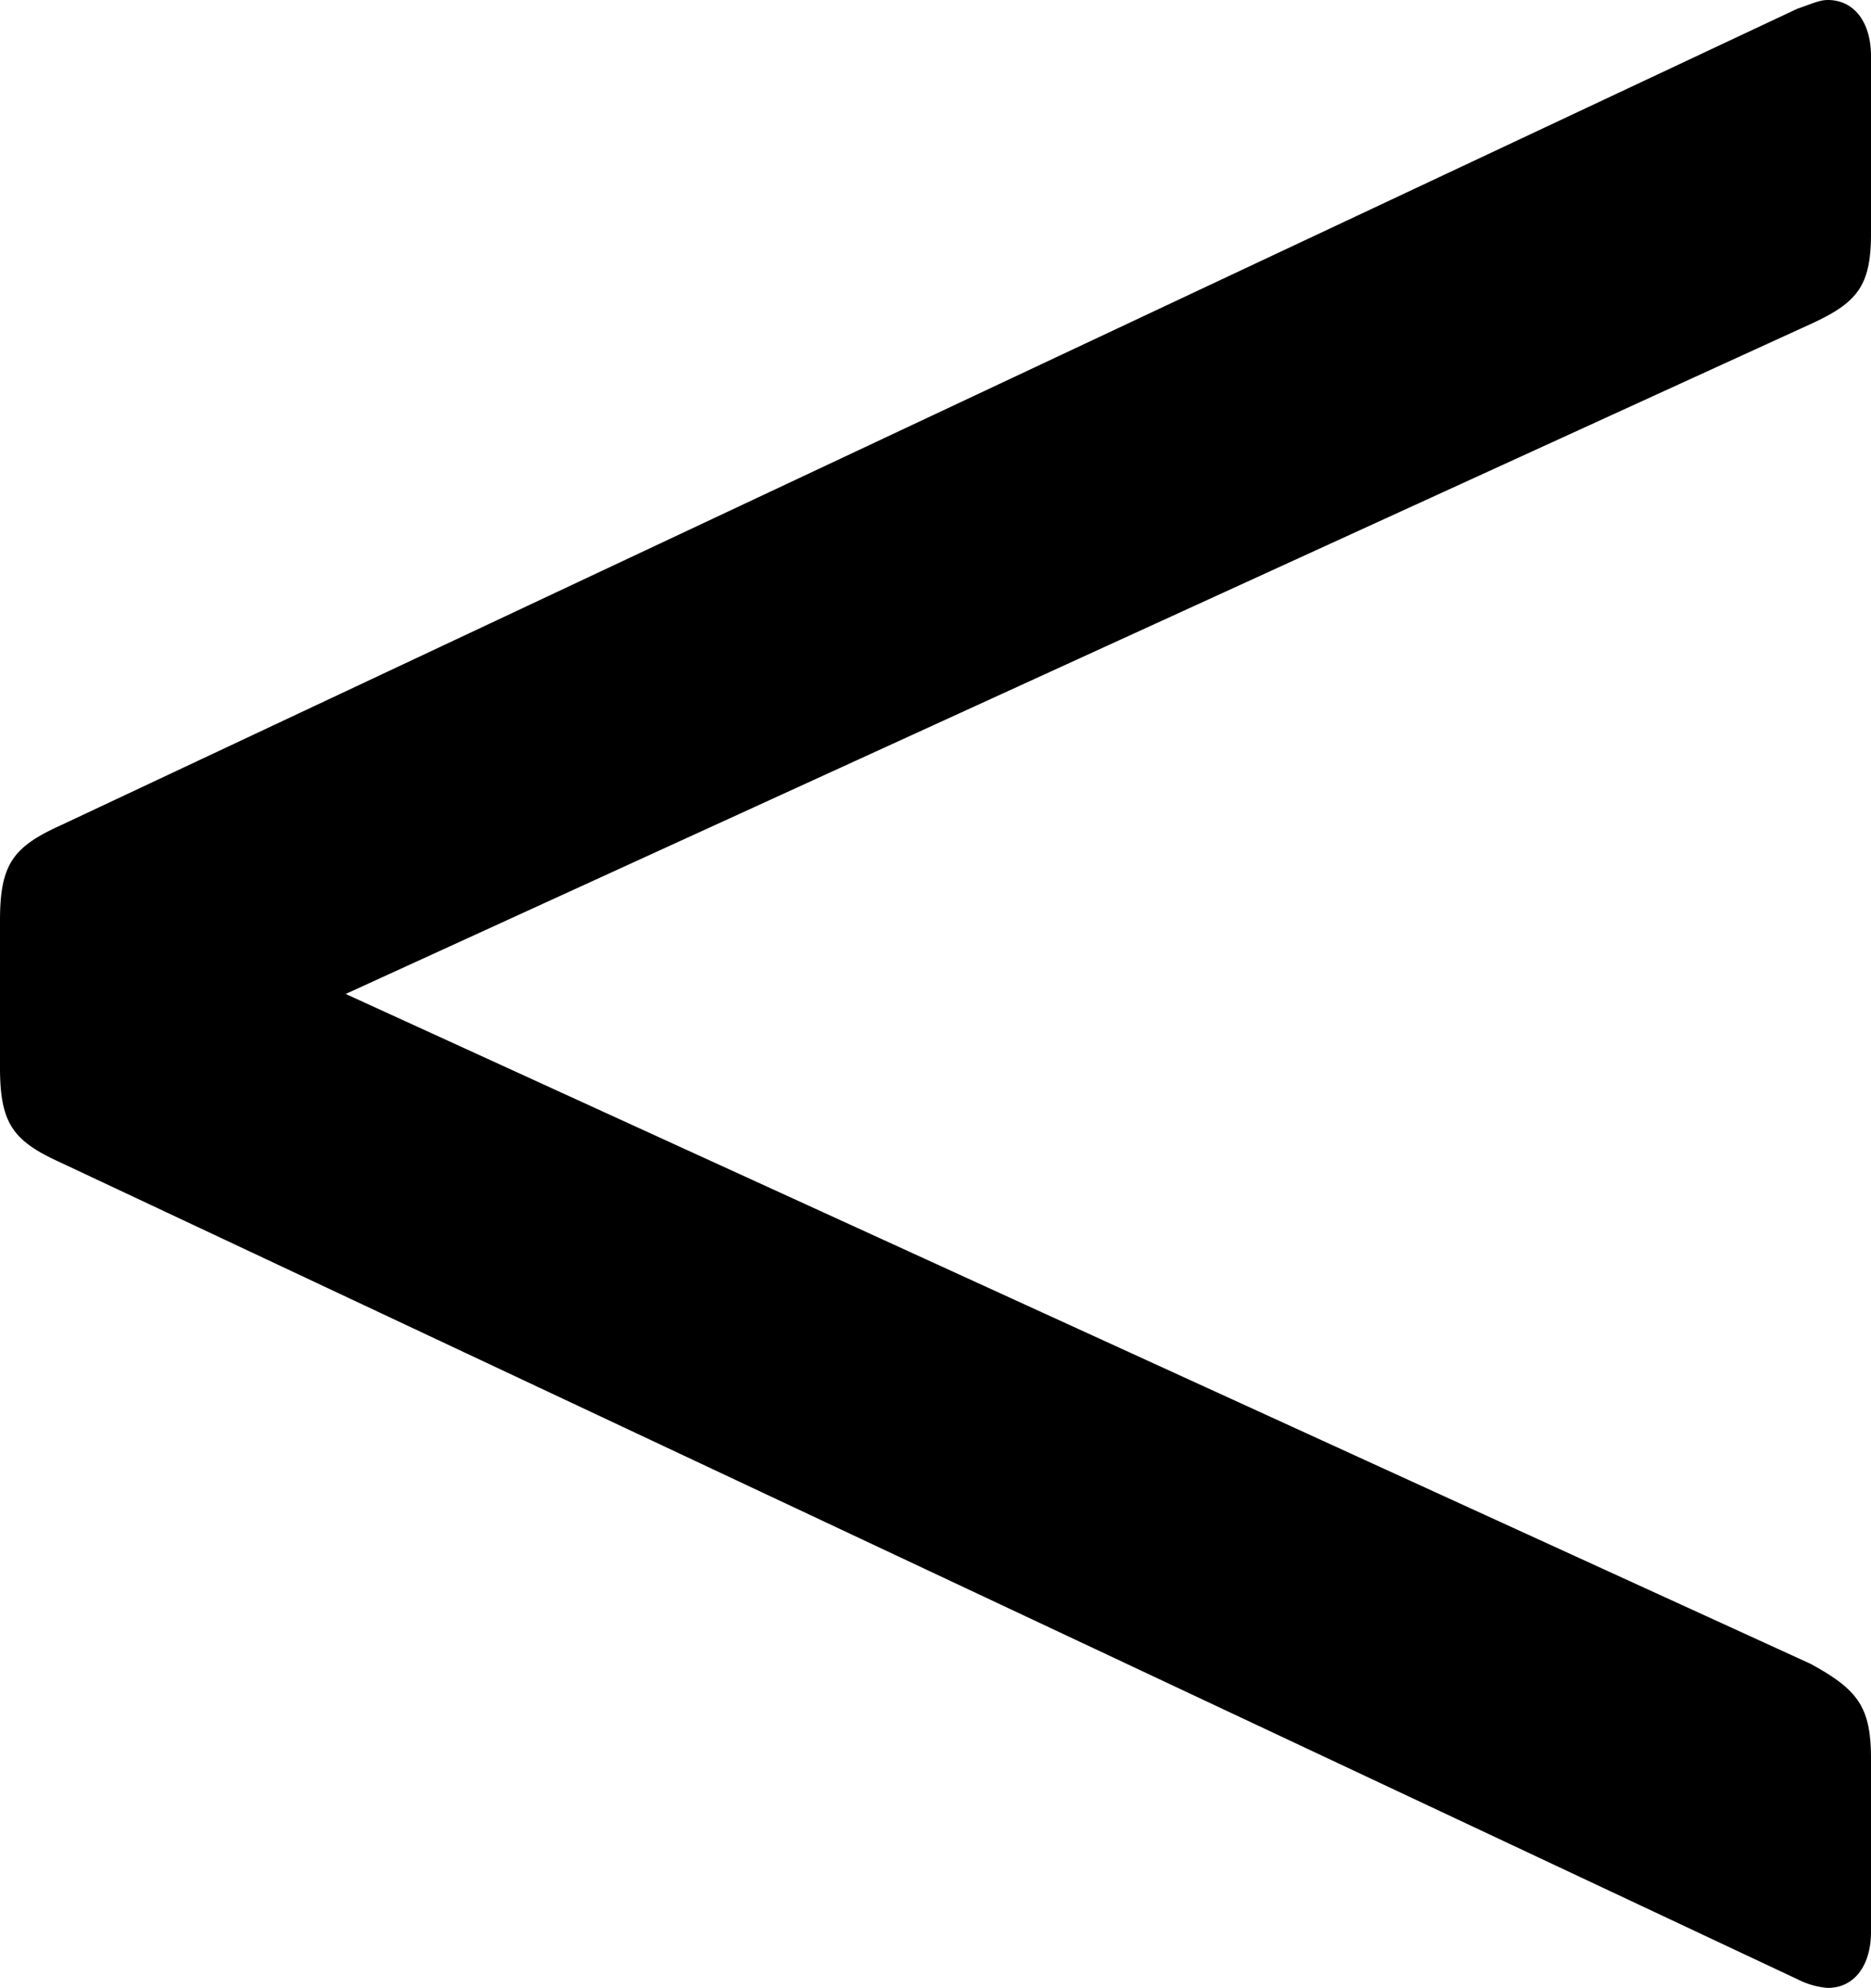 <svg data-name="Layer 2" xmlns="http://www.w3.org/2000/svg" viewBox="0 0 8.66 9.2"><path d="M8.38 7.7c.22.12.28.2.28.44v.8c0 .16-.08.26-.2.26a.37.37 0 01-.14-.04L.28 5.38C.06 5.28 0 5.2 0 4.94v-.68c0-.26.06-.34.28-.44L8.32.04c.06-.02.1-.04.14-.04.12 0 .2.1.2.26v.82c0 .24-.06.32-.28.42L1.6 4.6l6.78 3.1z"/></svg>